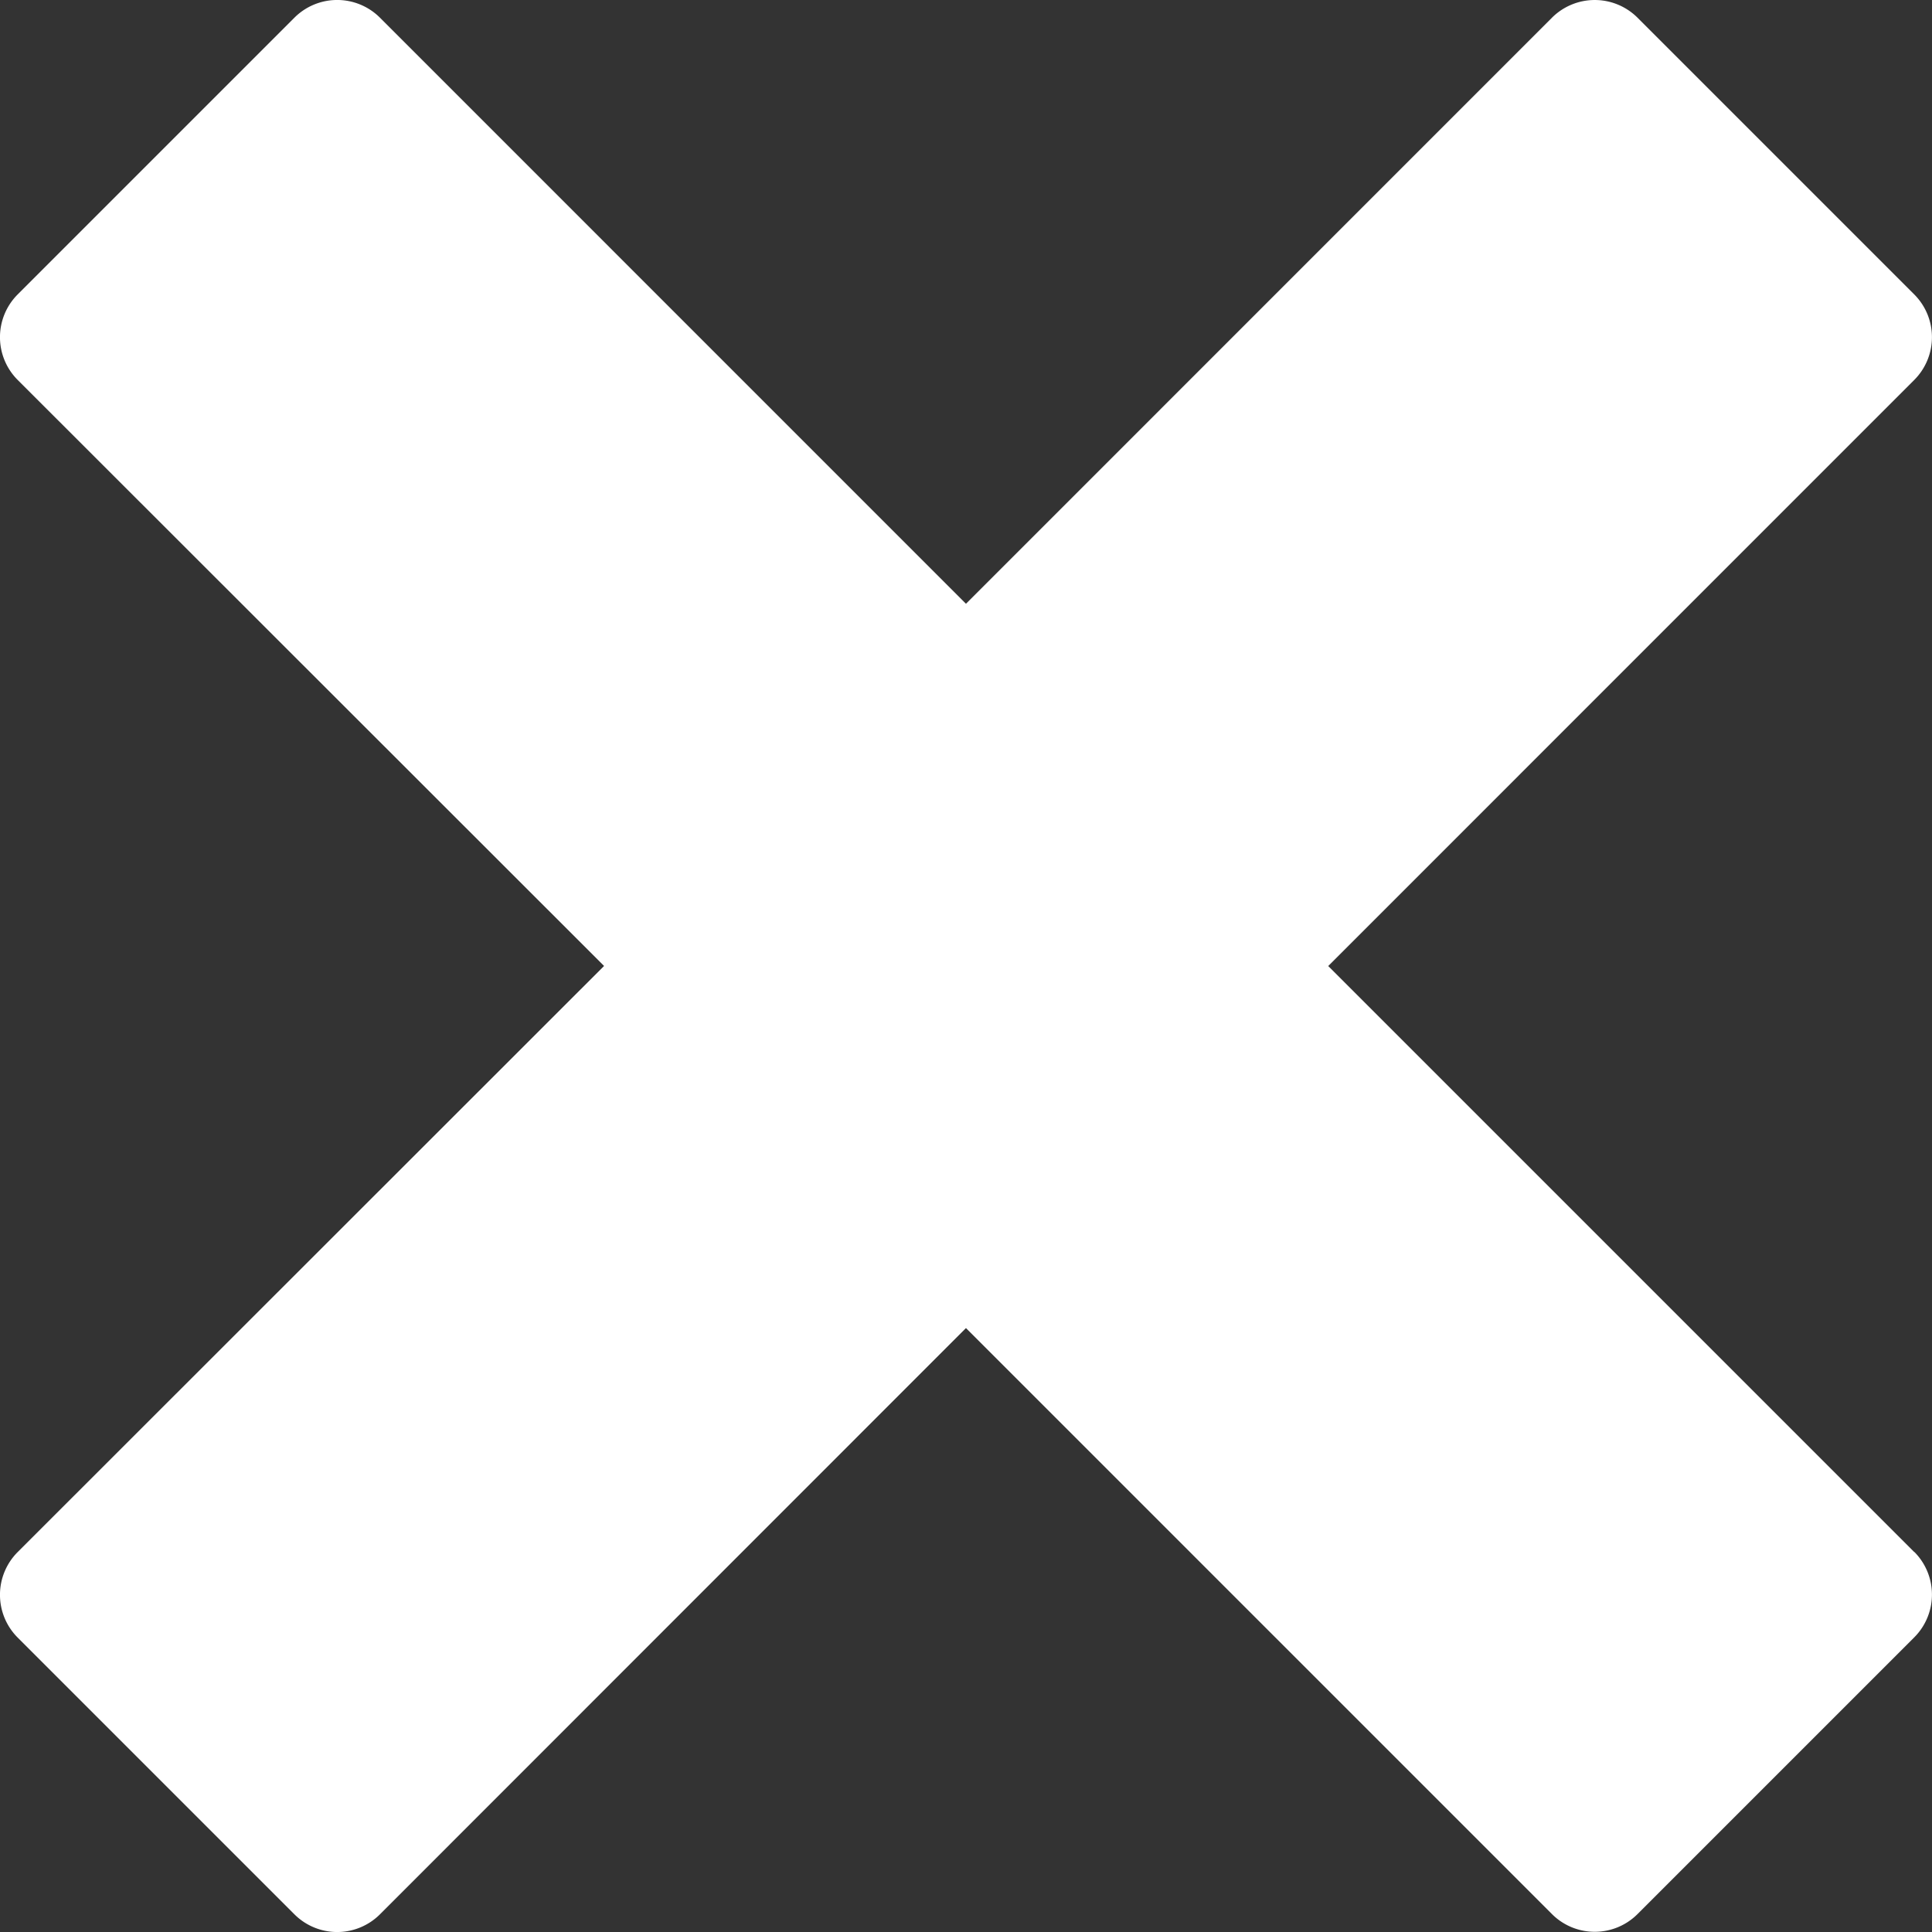 <svg xmlns="http://www.w3.org/2000/svg" width="25.999" height="25.999" viewBox="0 0 25.999 25.999">
  <rect x="0" y="0" width="25.999" height="25.999" fill="#333333" stroke="none"/>
  <path id="Icon_metro-cross" data-name="Icon metro-cross" d="M28.332,22.815h0l-7.887-7.887L28.332,7.04h0a.814.814,0,0,0,0-1.149L24.606,2.165a.815.815,0,0,0-1.149,0h0L15.57,10.053,7.683,2.165h0a.814.814,0,0,0-1.149,0L2.808,5.891a.814.814,0,0,0,0,1.149h0L10.7,14.927,2.808,22.815h0a.814.814,0,0,0,0,1.149L6.534,27.69a.814.814,0,0,0,1.149,0h0L15.57,19.8l7.887,7.887h0a.814.814,0,0,0,1.149,0l3.726-3.726a.814.814,0,0,0,0-1.149Z" transform="translate(-2.571 -1.928)" fill="#fff"/>
</svg>
